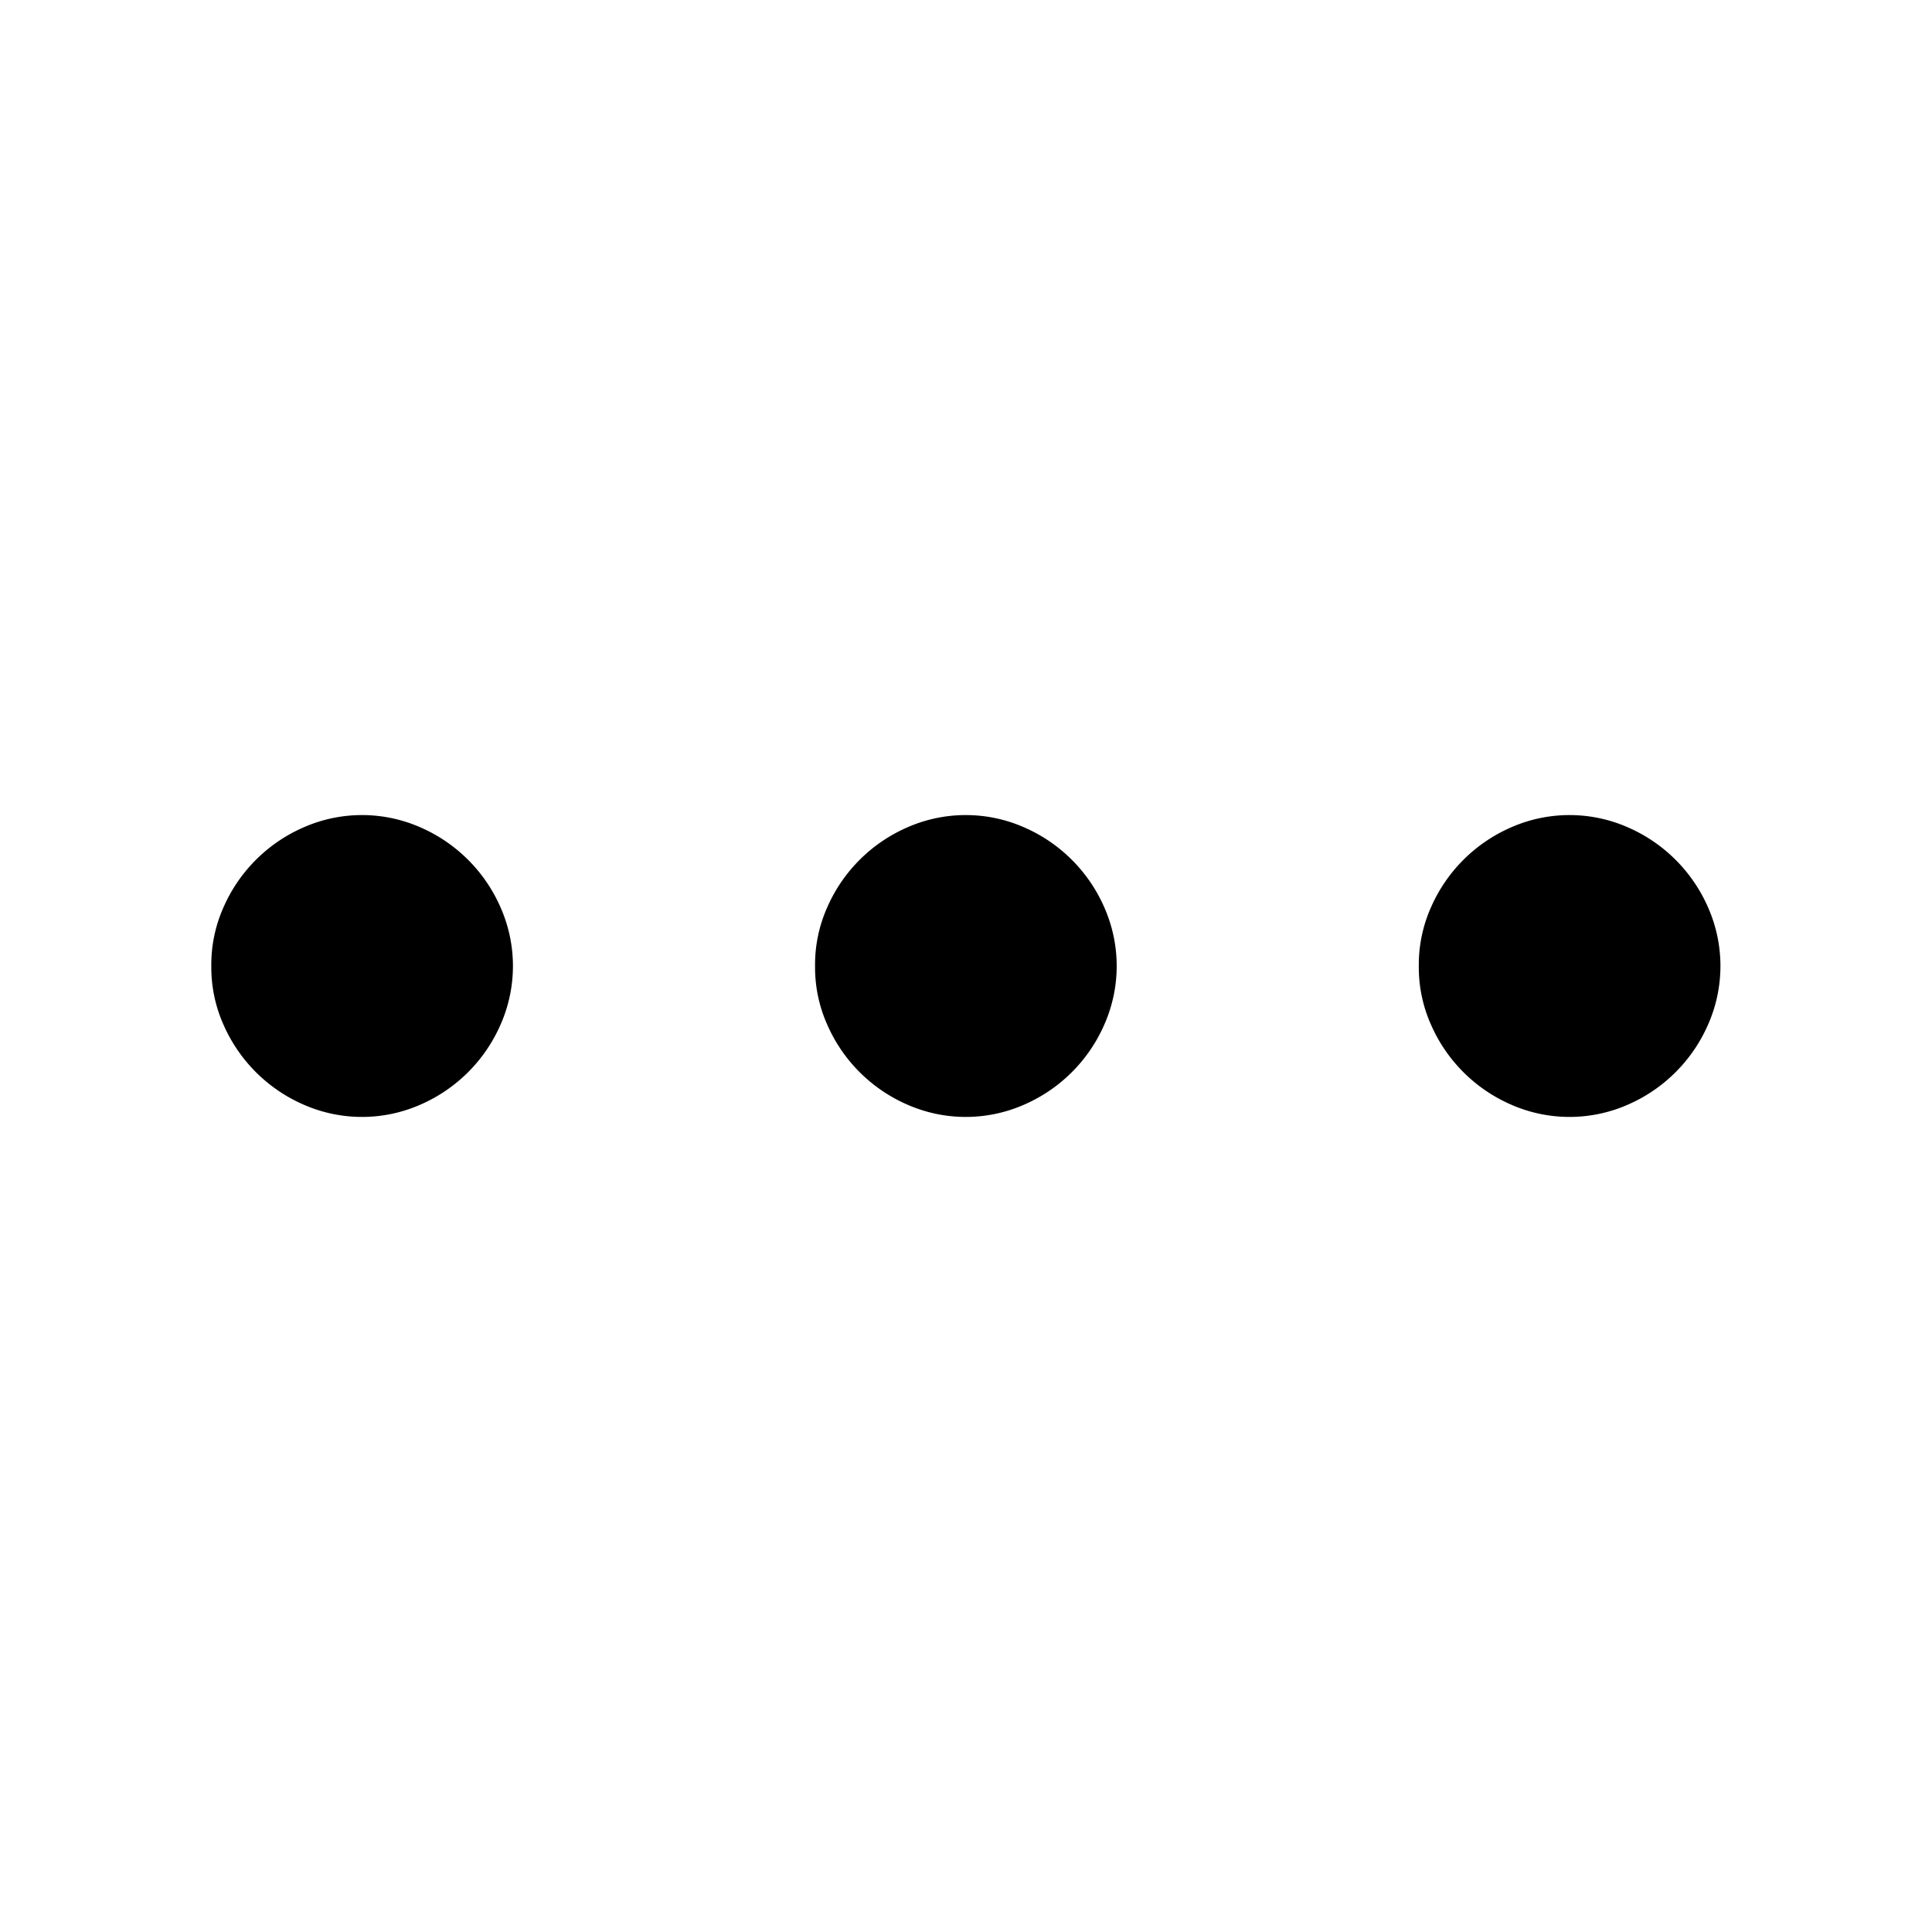 <svg xmlns="http://www.w3.org/2000/svg" width="16" height="16" viewBox="0 0 16 16">
  <path d="M11.75,8a1.164,1.164,0,0,0,.1.484,1.282,1.282,0,0,0,.664.664,1.2,1.2,0,0,0,.968,0,1.282,1.282,0,0,0,.664-.664,1.2,1.2,0,0,0,0-.968,1.282,1.282,0,0,0-.664-.664,1.2,1.2,0,0,0-.968,0,1.282,1.282,0,0,0-.664.664A1.164,1.164,0,0,0,11.75,8Zm-5,0a1.164,1.164,0,0,0,.1.484,1.282,1.282,0,0,0,.664.664,1.2,1.2,0,0,0,.968,0,1.282,1.282,0,0,0,.664-.664,1.2,1.2,0,0,0,0-.968,1.282,1.282,0,0,0-.664-.664,1.2,1.2,0,0,0-.968,0,1.282,1.282,0,0,0-.664.664A1.164,1.164,0,0,0,6.75,8Zm-5,0a1.164,1.164,0,0,0,.1.484,1.282,1.282,0,0,0,.664.664,1.2,1.2,0,0,0,.968,0,1.282,1.282,0,0,0,.664-.664,1.2,1.2,0,0,0,0-.968,1.282,1.282,0,0,0-.664-.664,1.2,1.2,0,0,0-.968,0,1.282,1.282,0,0,0-.664.664A1.164,1.164,0,0,0,1.75,8Z"/>
</svg>
